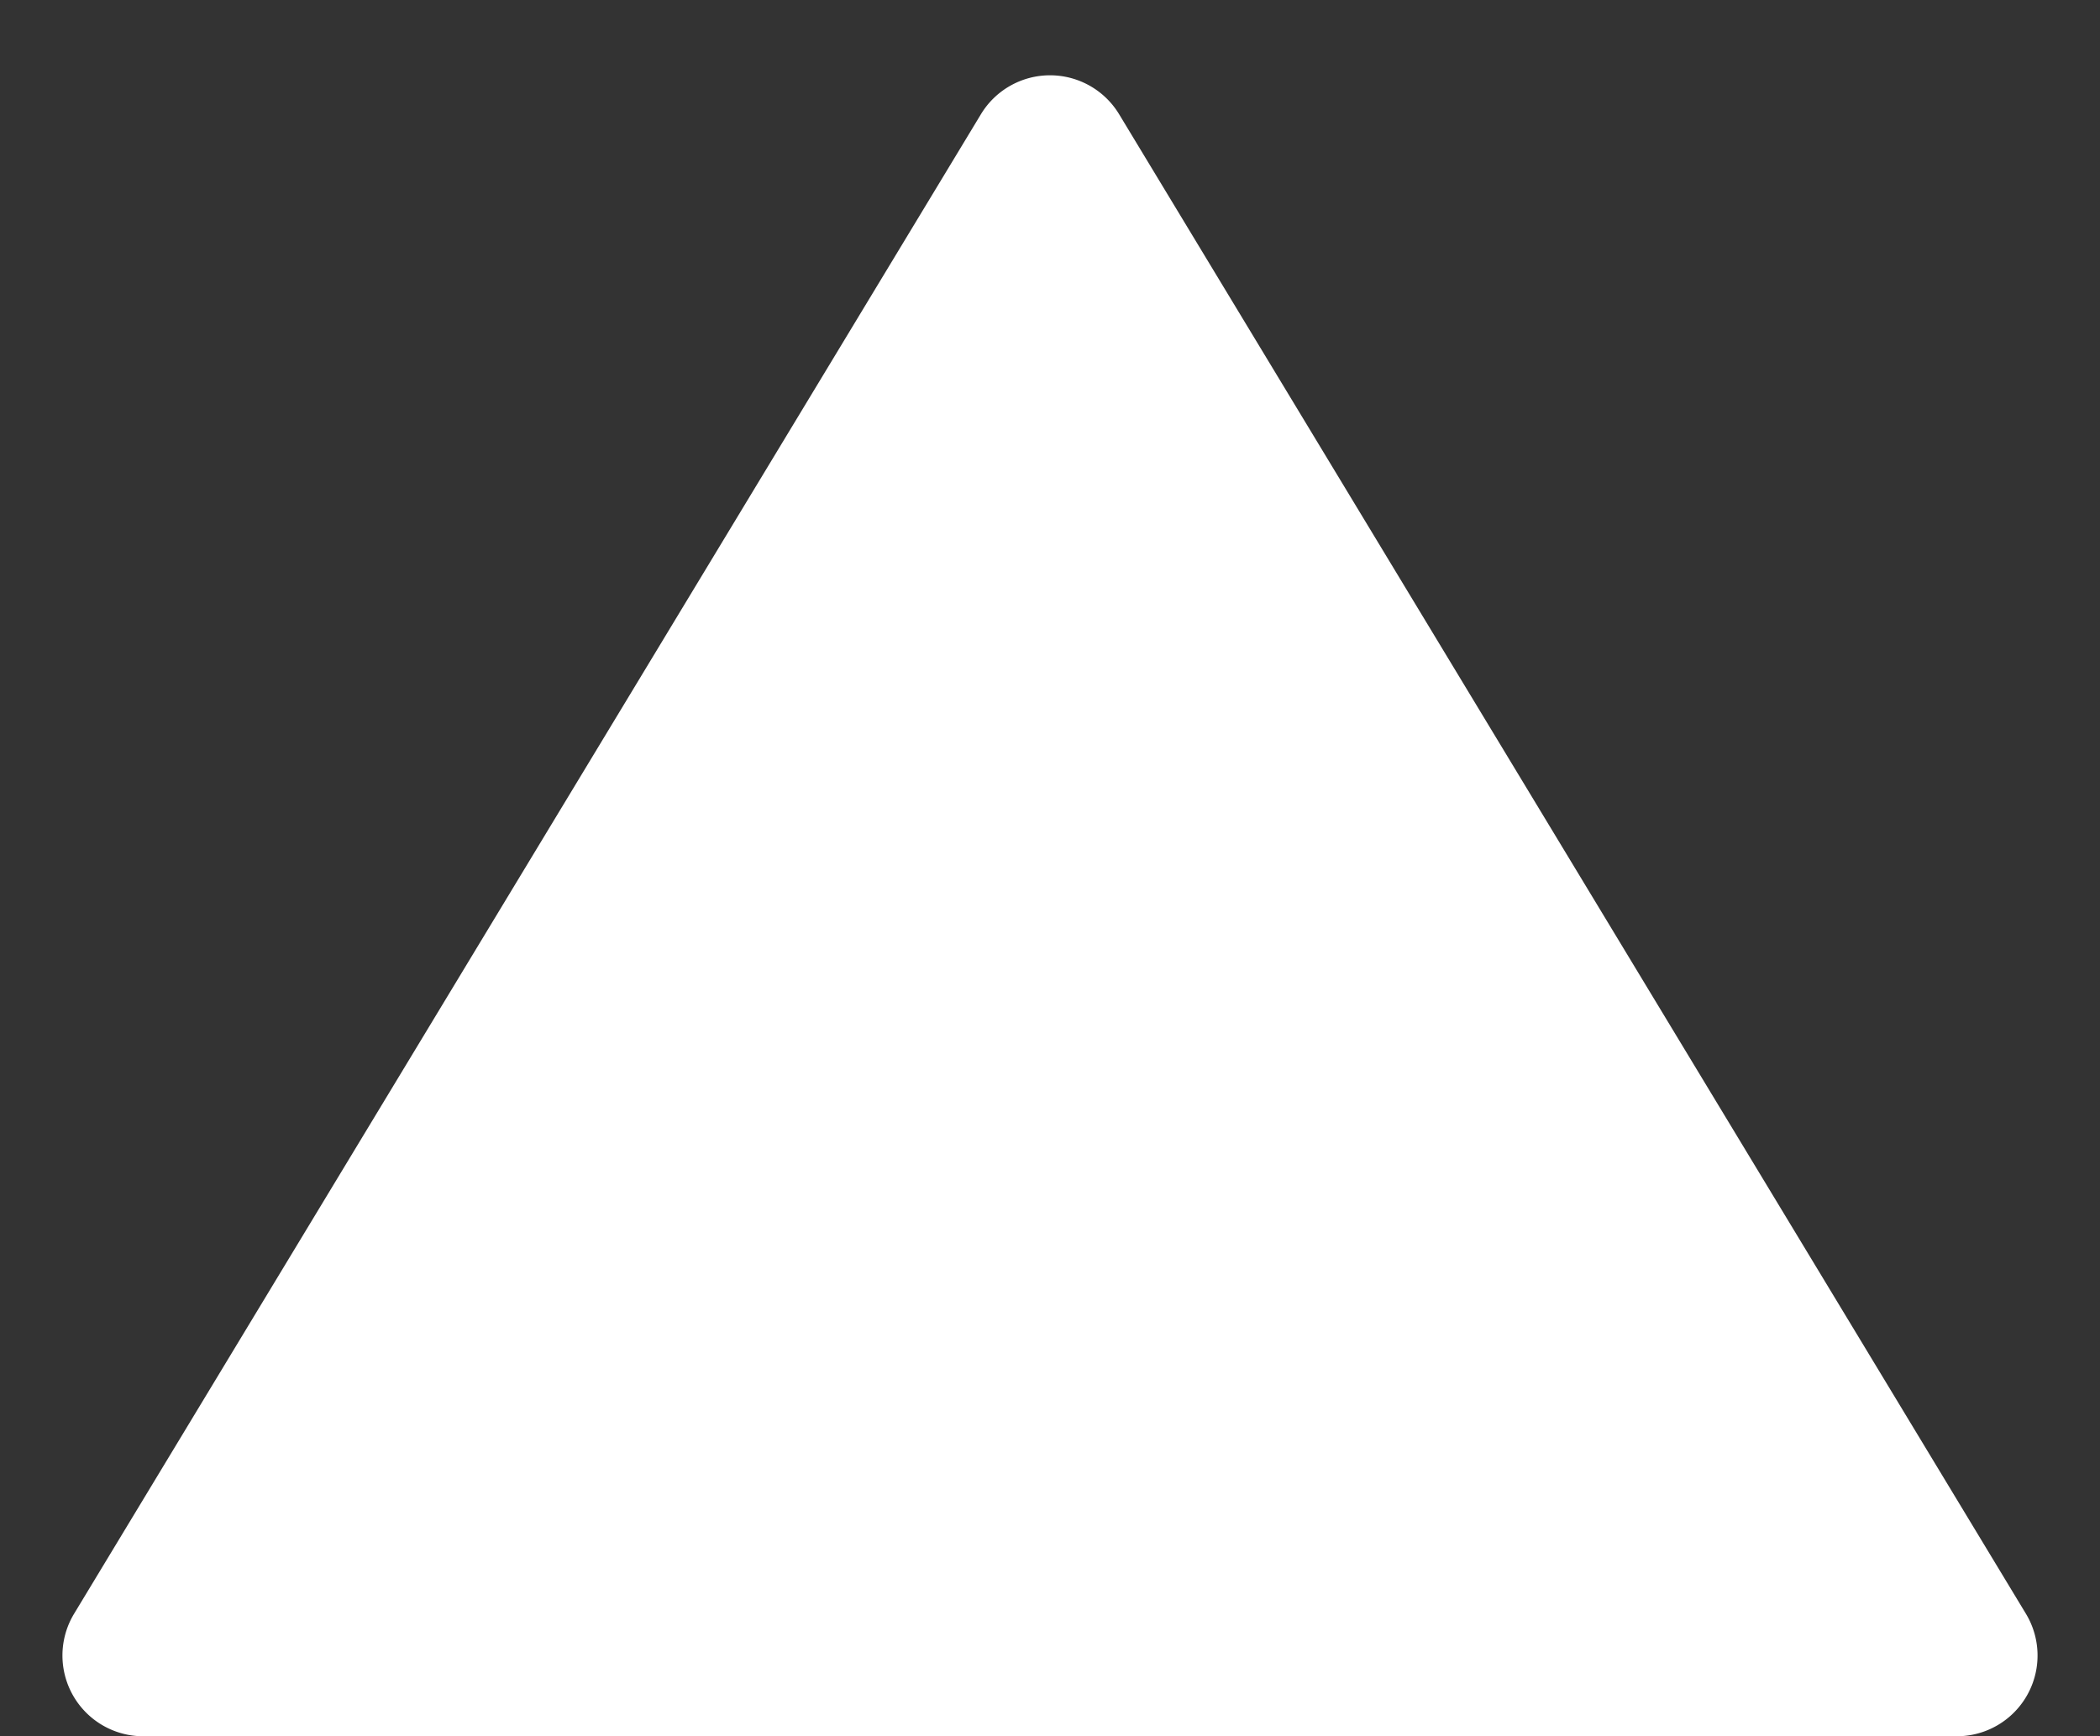 <svg xmlns="http://www.w3.org/2000/svg" width="52" height="43" viewBox="0 0 52 43">
  <rect x="0" y="0" width="52" height="43" fill="#333333" stroke="none"/>
  <path id="Многоугольник_2" data-name="Многоугольник 2" d="M24.289,2.83a2,2,0,0,1,3.423,0L50.165,39.965A2,2,0,0,1,48.454,43H3.546a2,2,0,0,1-1.711-3.035Z" fill="#fff"/>
</svg>
